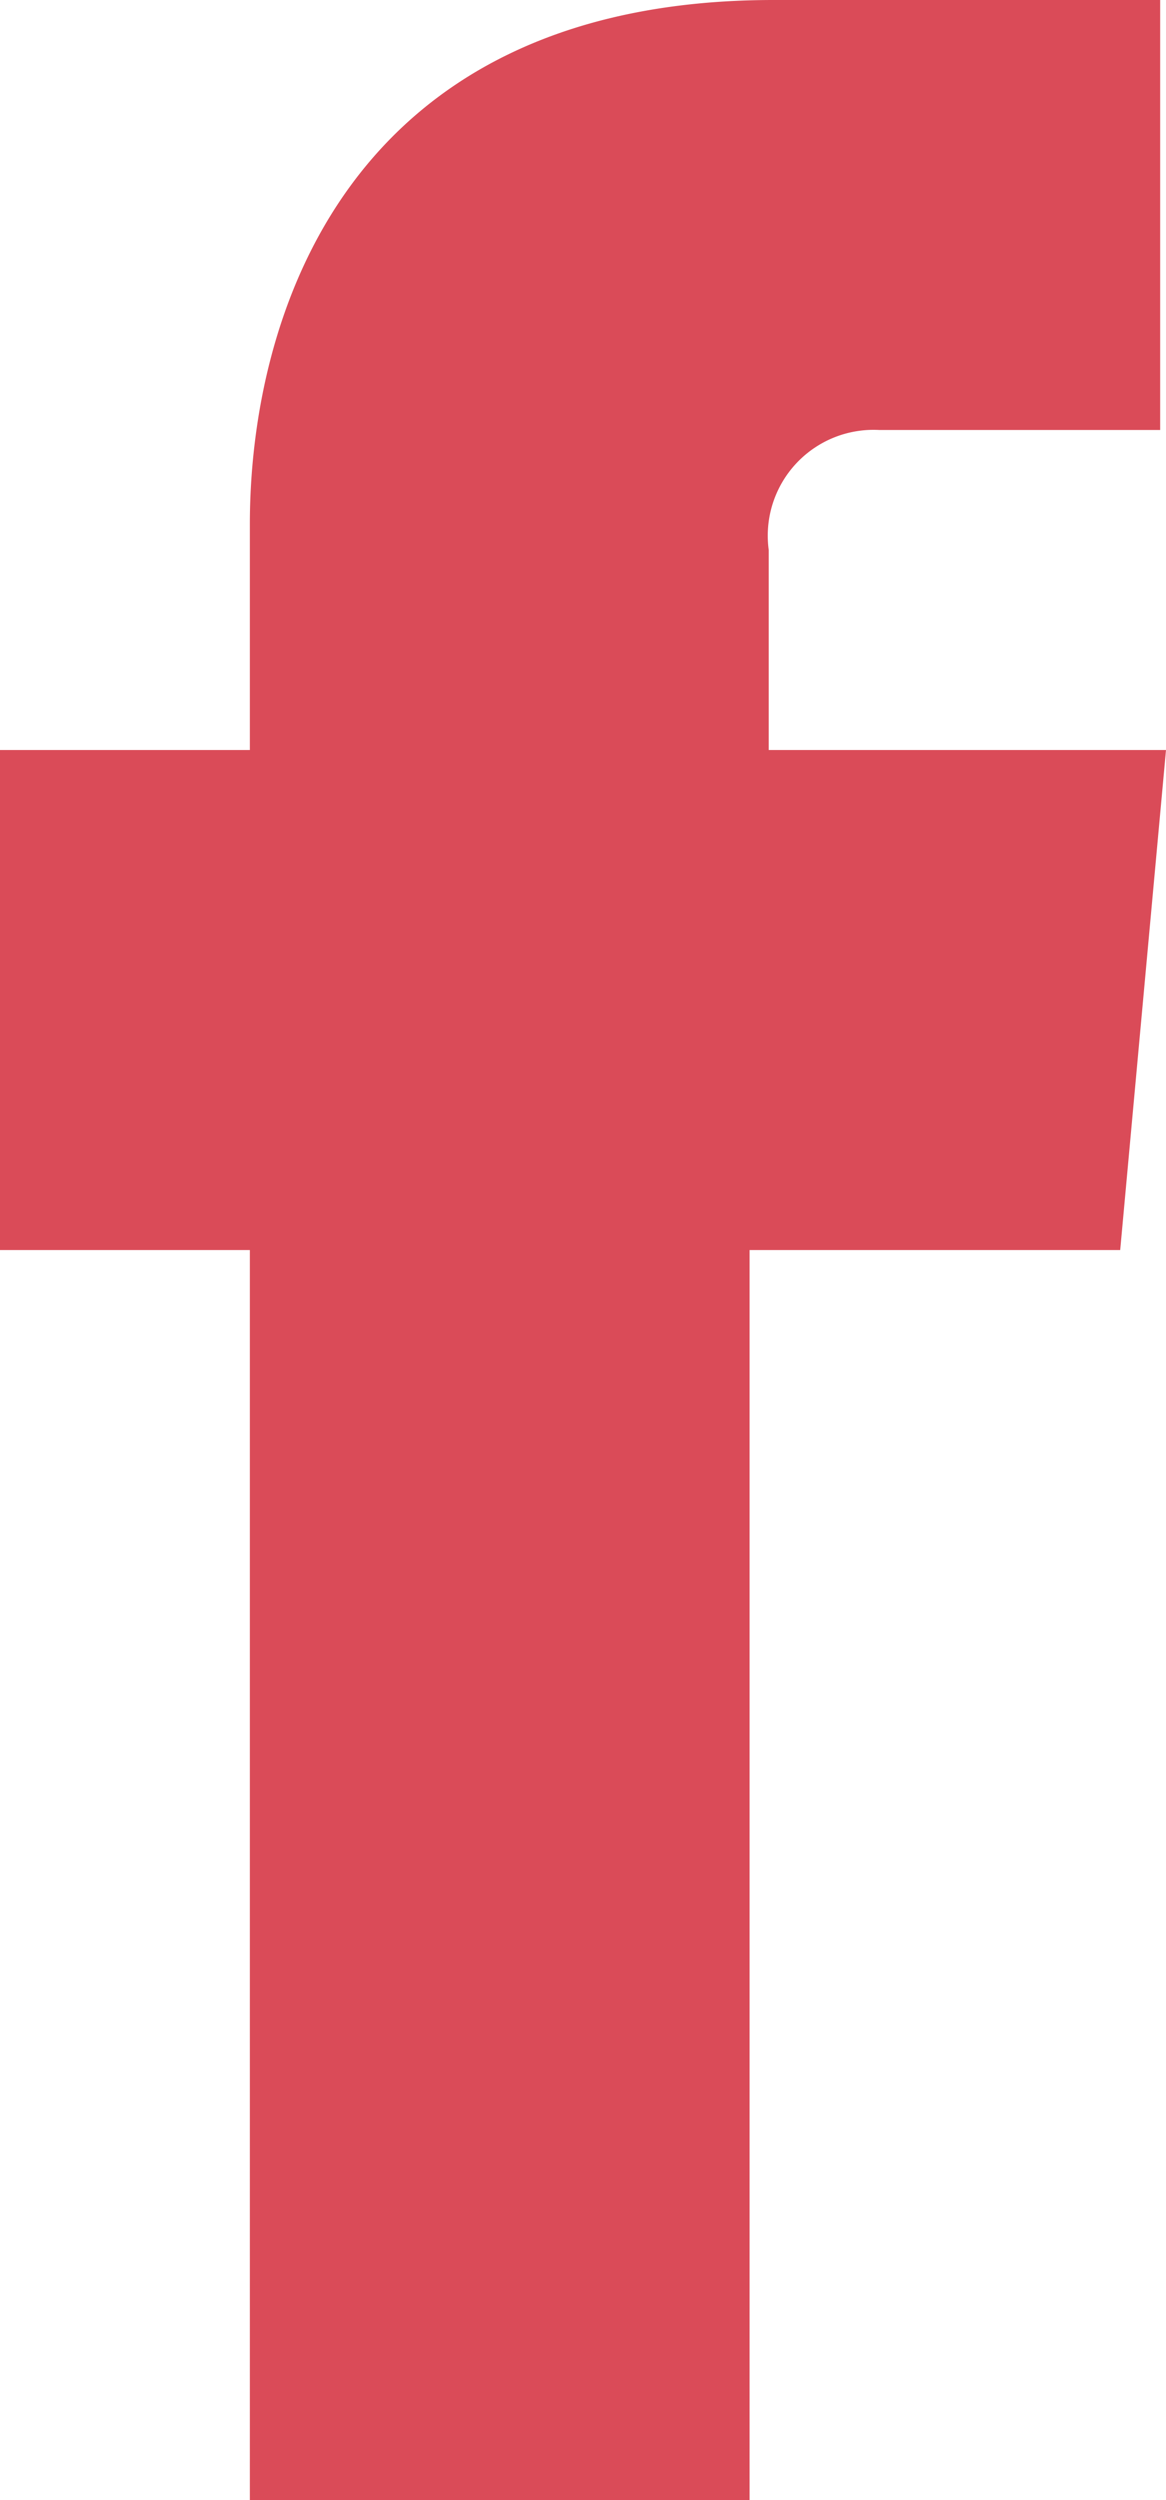 <svg id="Layer_1" data-name="Layer 1" xmlns="http://www.w3.org/2000/svg" viewBox="0 0 14 30"><defs><style>.cls-1{fill:#da4b58;}</style></defs><title>icons</title><path class="cls-1" d="M3,30H9V15h4.45L14,9H9.23V6.6a1.27,1.27,0,0,1,1.33-1.44h3.37V0L9.29,0C4.14,0,3,3.83,3,6.29V9H0v6H3Z"/></svg>